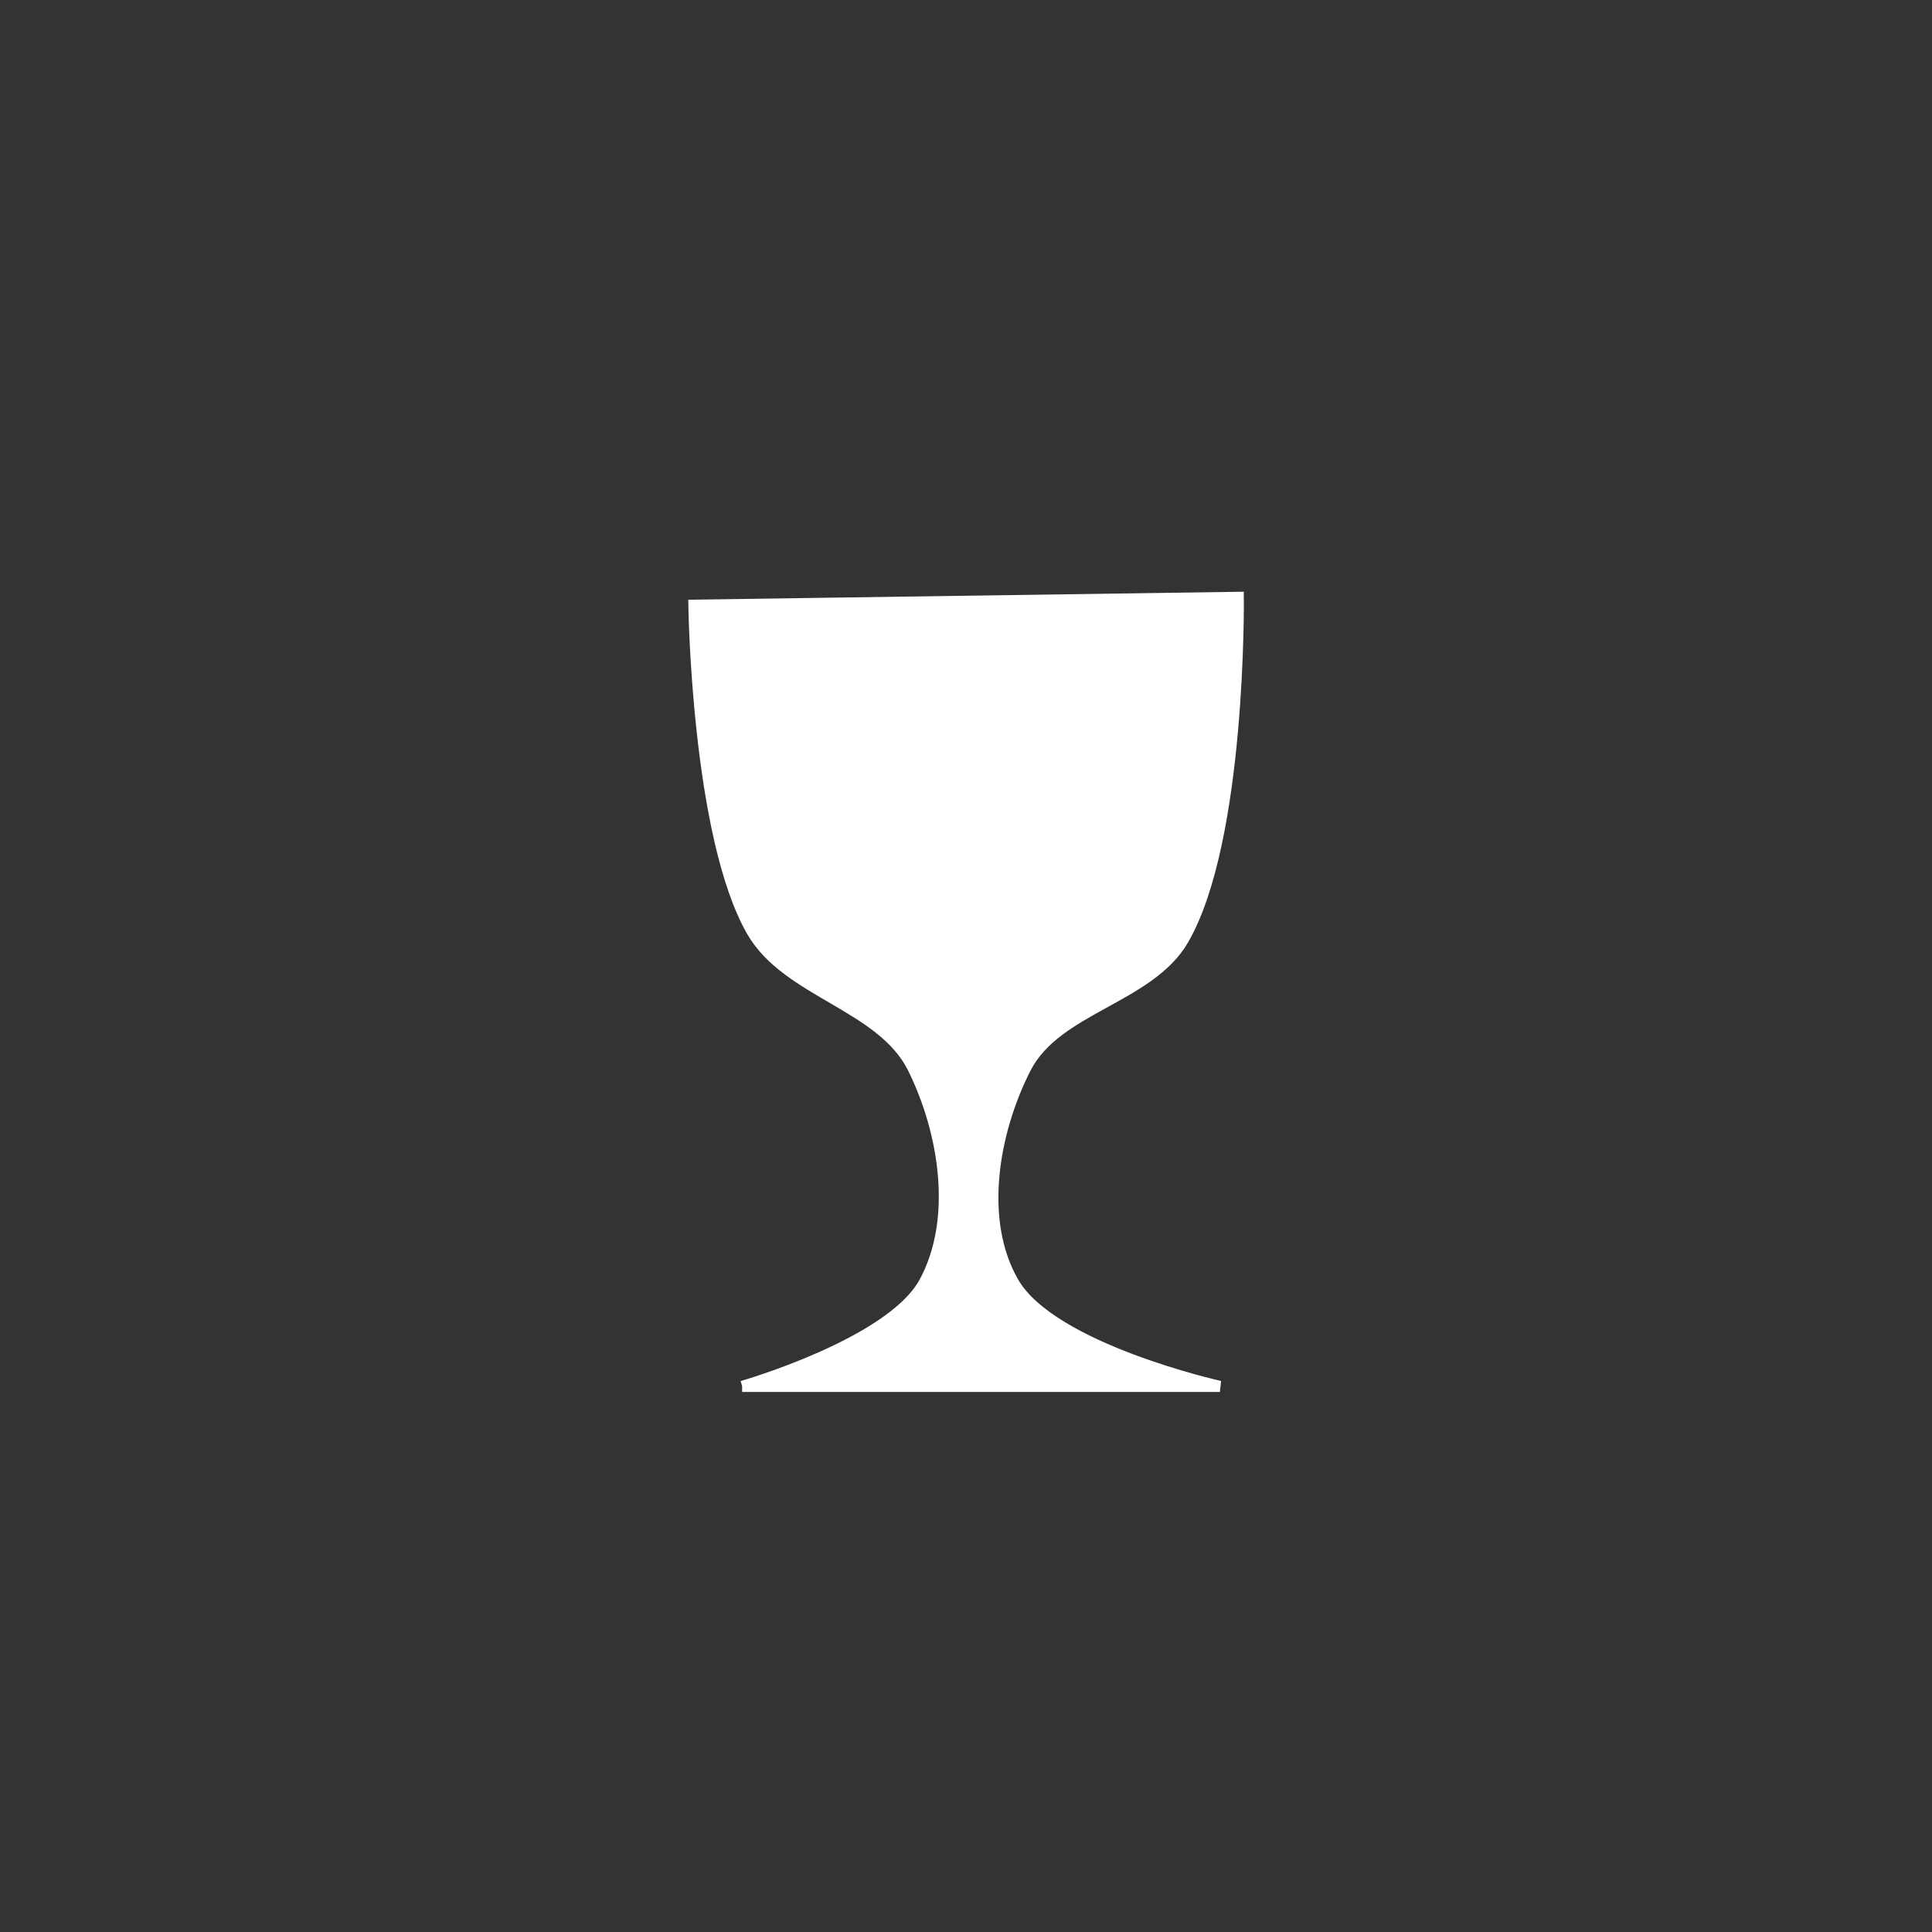 <?xml version="1.0" encoding="UTF-8" standalone="no"?>
<!-- Created with Inkscape (http://www.inkscape.org/) -->

<svg
   width="32mm"
   height="32mm"
   viewBox="0 0 32 32"
   version="1.1"
   id="svg5"
   inkscape:version="1.1.2 (0a00cf5339, 2022-02-04)"
   sodipodi:docname="wine-utils-icon-style3 (copy).svg"
   xmlns:inkscape="http://www.inkscape.org/namespaces/inkscape"
   xmlns:sodipodi="http://sodipodi.sourceforge.net/DTD/sodipodi-0.dtd"
   xmlns="http://www.w3.org/2000/svg"
   xmlns:svg="http://www.w3.org/2000/svg">
  <rect x="0" y="0" width="32" height="32" fill="#333333" stroke="none"/>
  <sodipodi:namedview
     id="namedview7"
     pagecolor="#ffffff"
     bordercolor="#666666"
     borderopacity="1.0"
     inkscape:pageshadow="2"
     inkscape:pageopacity="0.0"
     inkscape:pagecheckerboard="0"
     inkscape:document-units="px"
     showgrid="false"
     inkscape:zoom="3.7059484"
     inkscape:cx="61.657631"
     inkscape:cy="62.602059"
     inkscape:window-width="1366"
     inkscape:window-height="696"
     inkscape:window-x="0"
     inkscape:window-y="0"
     inkscape:window-maximized="1"
     inkscape:current-layer="layer1"
     inkscape:snap-global="false" />
  <defs
     id="defs2" />
  <g
     inkscape:label="Layer 1"
     inkscape:groupmode="layer"
     id="layer1">
    <path
       style="fill:#ffffff;fill-opacity:1;stroke:#ffffff;stroke-width:0.184px;stroke-linecap:butt;stroke-linejoin:miter;stroke-opacity:1"
       d="m 12.292,22.963 h 7.913 c 0,0 -2.781,-0.617 -3.42,-1.722 -0.593,-1.026 -0.337,-2.493 0.201,-3.549 0.511,-1.002 2.052,-1.158 2.614,-2.132 0.955,-1.657 0.91,-5.666 0.91,-5.666 l -9.017,0.13 c 0,0 0.052,3.815 0.963,5.401 0.581,1.012 2.15,1.221 2.668,2.267 0.525,1.062 0.754,2.509 0.187,3.549 -0.555,1.017 -3.018,1.722 -3.018,1.722 z"
       id="path1381"
       sodipodi:nodetypes="ccaaaccaaac" />
  </g>
</svg>
